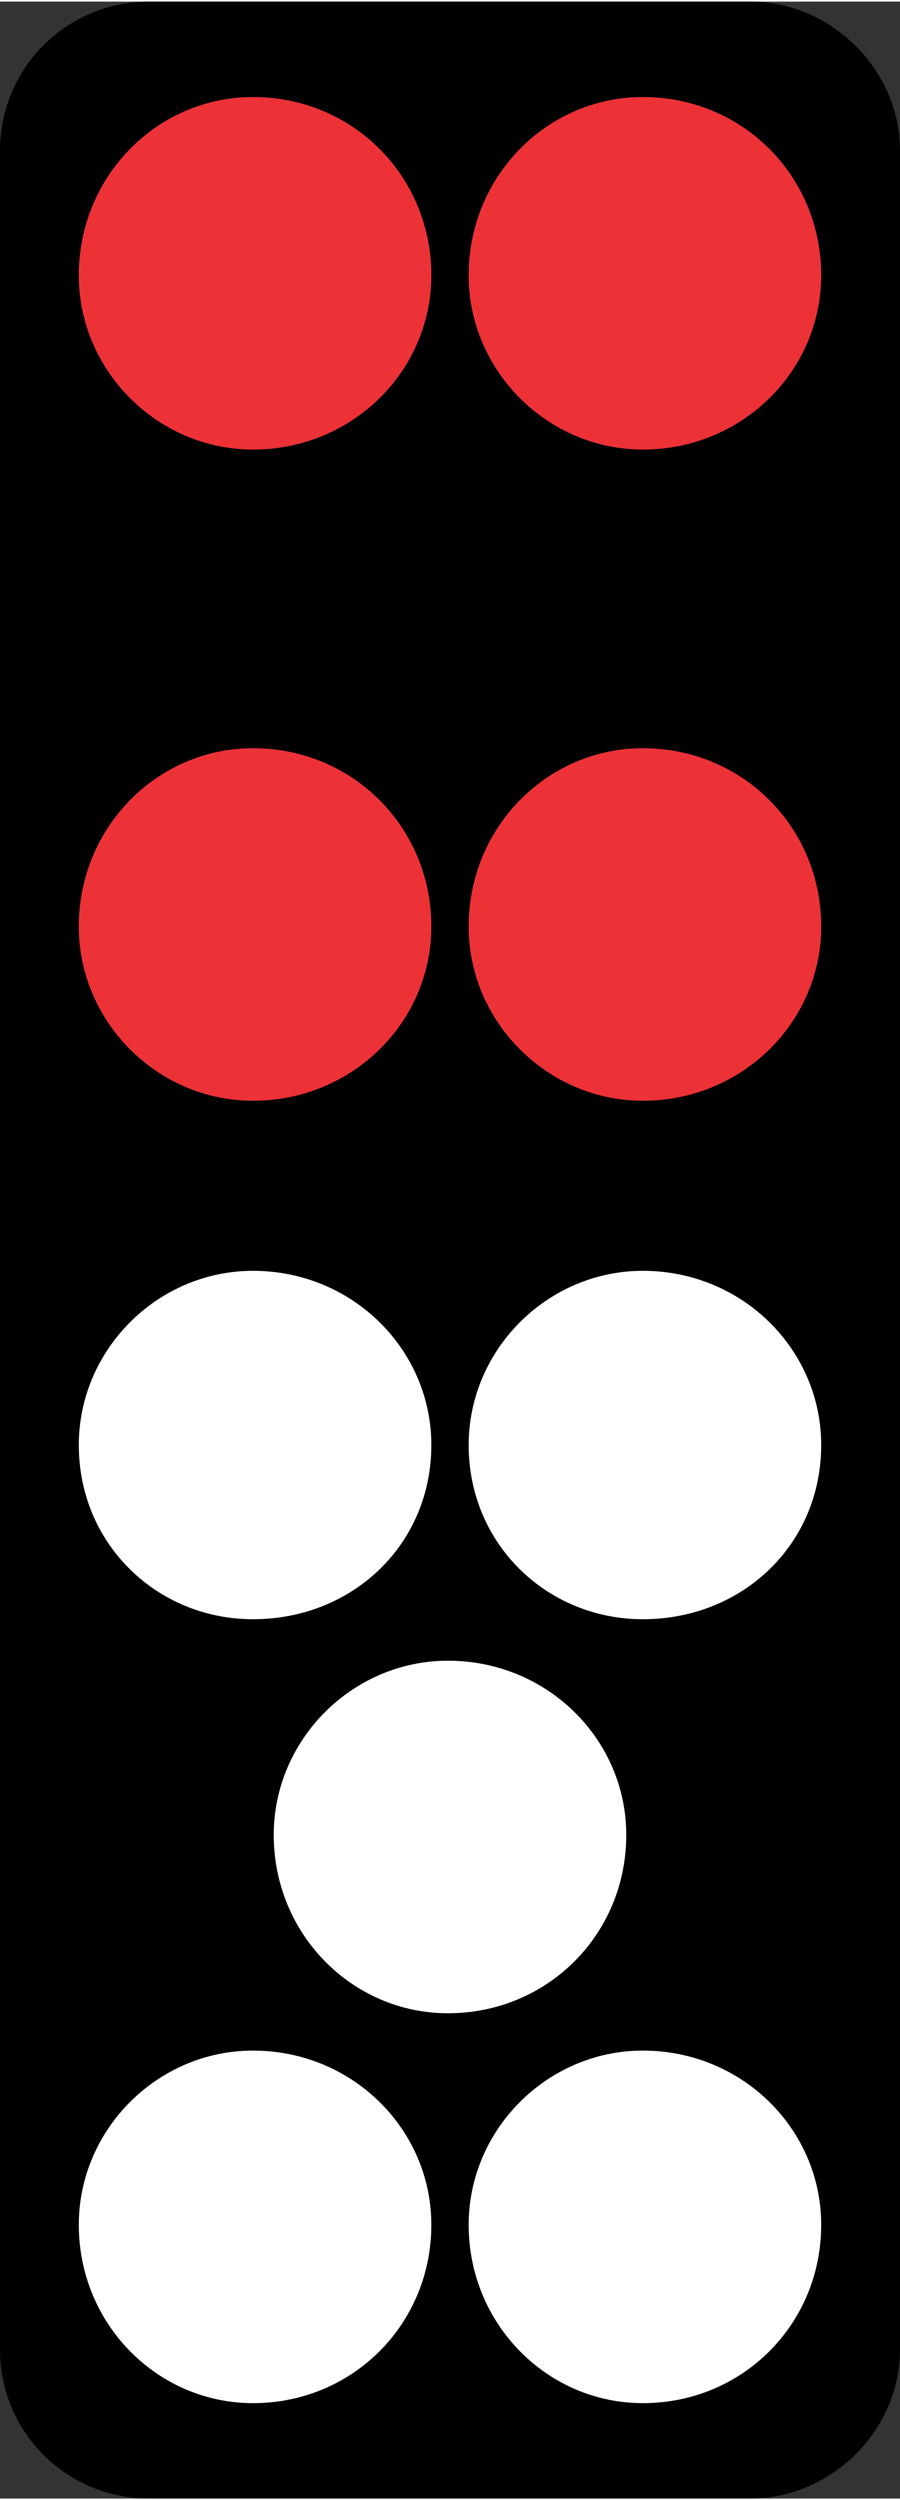 <?xml version="1.0" encoding="UTF-8"?>
<!DOCTYPE svg PUBLIC "-//W3C//DTD SVG 1.1//EN" "http://www.w3.org/Graphics/SVG/1.1/DTD/svg11.dtd">
<!-- Creator: CorelDRAW 2018 (64-Bit) -->
<svg xmlns="http://www.w3.org/2000/svg" xml:space="preserve" width="36px" height="100px" version="1.1" style="shape-rendering:geometricPrecision; text-rendering:geometricPrecision; image-rendering:optimizeQuality; fill-rule:evenodd; clip-rule:evenodd"
viewBox="0 0 2.17 6.02"
 xmlns:xlink="http://www.w3.org/1999/xlink">
 <rect x="0" y="0" width="2.17" height="6.02" fill="#333333" stroke="none"/>
 <defs>
  <style type="text/css">
   <![CDATA[
    .fil0 {fill:black}
    .fil1 {fill:#ED3237}
    .fil2 {fill:white}
   ]]>
  </style>
 </defs>
 <g id="Layer_x0020_1">
  <g id="_2809579672752">
   <path class="fil0" d="M0.36 0l1.45 0c0.19,0 0.36,0.16 0.36,0.36l0 5.3c0,0.2 -0.17,0.36 -0.36,0.36l-1.45 0c-0.2,0 -0.36,-0.16 -0.36,-0.36l0 -5.3c0,-0.2 0.16,-0.36 0.36,-0.36z"/>
   <path class="fil1" d="M0.61 0.23c0.24,0 0.43,0.19 0.43,0.43 0,0.23 -0.19,0.42 -0.43,0.42 -0.23,0 -0.42,-0.19 -0.42,-0.42 0,-0.24 0.19,-0.43 0.42,-0.43z"/>
   <path class="fil1" d="M1.55 0.23c0.24,0 0.43,0.19 0.43,0.43 0,0.23 -0.19,0.42 -0.43,0.42 -0.23,0 -0.42,-0.19 -0.42,-0.42 0,-0.24 0.19,-0.43 0.42,-0.43z"/>
   <path class="fil1" d="M1.04 2.23c0,0.23 -0.19,0.42 -0.43,0.42 -0.23,0 -0.42,-0.19 -0.42,-0.42 0,-0.24 0.19,-0.43 0.42,-0.43 0.24,0 0.43,0.19 0.43,0.43z"/>
   <path class="fil2" d="M1.04 3.48c0,0.24 -0.19,0.42 -0.43,0.42 -0.23,0 -0.42,-0.18 -0.42,-0.42 0,-0.23 0.19,-0.42 0.42,-0.42 0.24,0 0.43,0.19 0.43,0.42z"/>
   <path class="fil2" d="M1.04 5.36c0,0.24 -0.19,0.43 -0.43,0.43 -0.23,0 -0.42,-0.19 -0.42,-0.43 0,-0.23 0.19,-0.42 0.42,-0.42 0.24,0 0.43,0.19 0.43,0.42z"/>
   <path class="fil1" d="M1.55 1.8c0.24,0 0.43,0.19 0.43,0.43 0,0.23 -0.19,0.42 -0.43,0.42 -0.23,0 -0.42,-0.19 -0.42,-0.42 0,-0.24 0.19,-0.43 0.42,-0.43z"/>
   <path class="fil2" d="M1.55 3.06c0.24,0 0.43,0.19 0.43,0.42 0,0.24 -0.19,0.42 -0.43,0.42 -0.23,0 -0.42,-0.18 -0.42,-0.42 0,-0.23 0.19,-0.42 0.42,-0.42z"/>
   <path class="fil2" d="M1.08 4c0.24,0 0.43,0.19 0.43,0.42 0,0.24 -0.19,0.43 -0.43,0.43 -0.23,0 -0.42,-0.19 -0.42,-0.43 0,-0.23 0.19,-0.42 0.42,-0.42z"/>
   <path class="fil2" d="M1.55 4.94c0.24,0 0.43,0.19 0.43,0.42 0,0.24 -0.19,0.43 -0.43,0.43 -0.23,0 -0.42,-0.19 -0.42,-0.43 0,-0.23 0.19,-0.42 0.42,-0.42z"/>
  </g>
 </g>
</svg>
